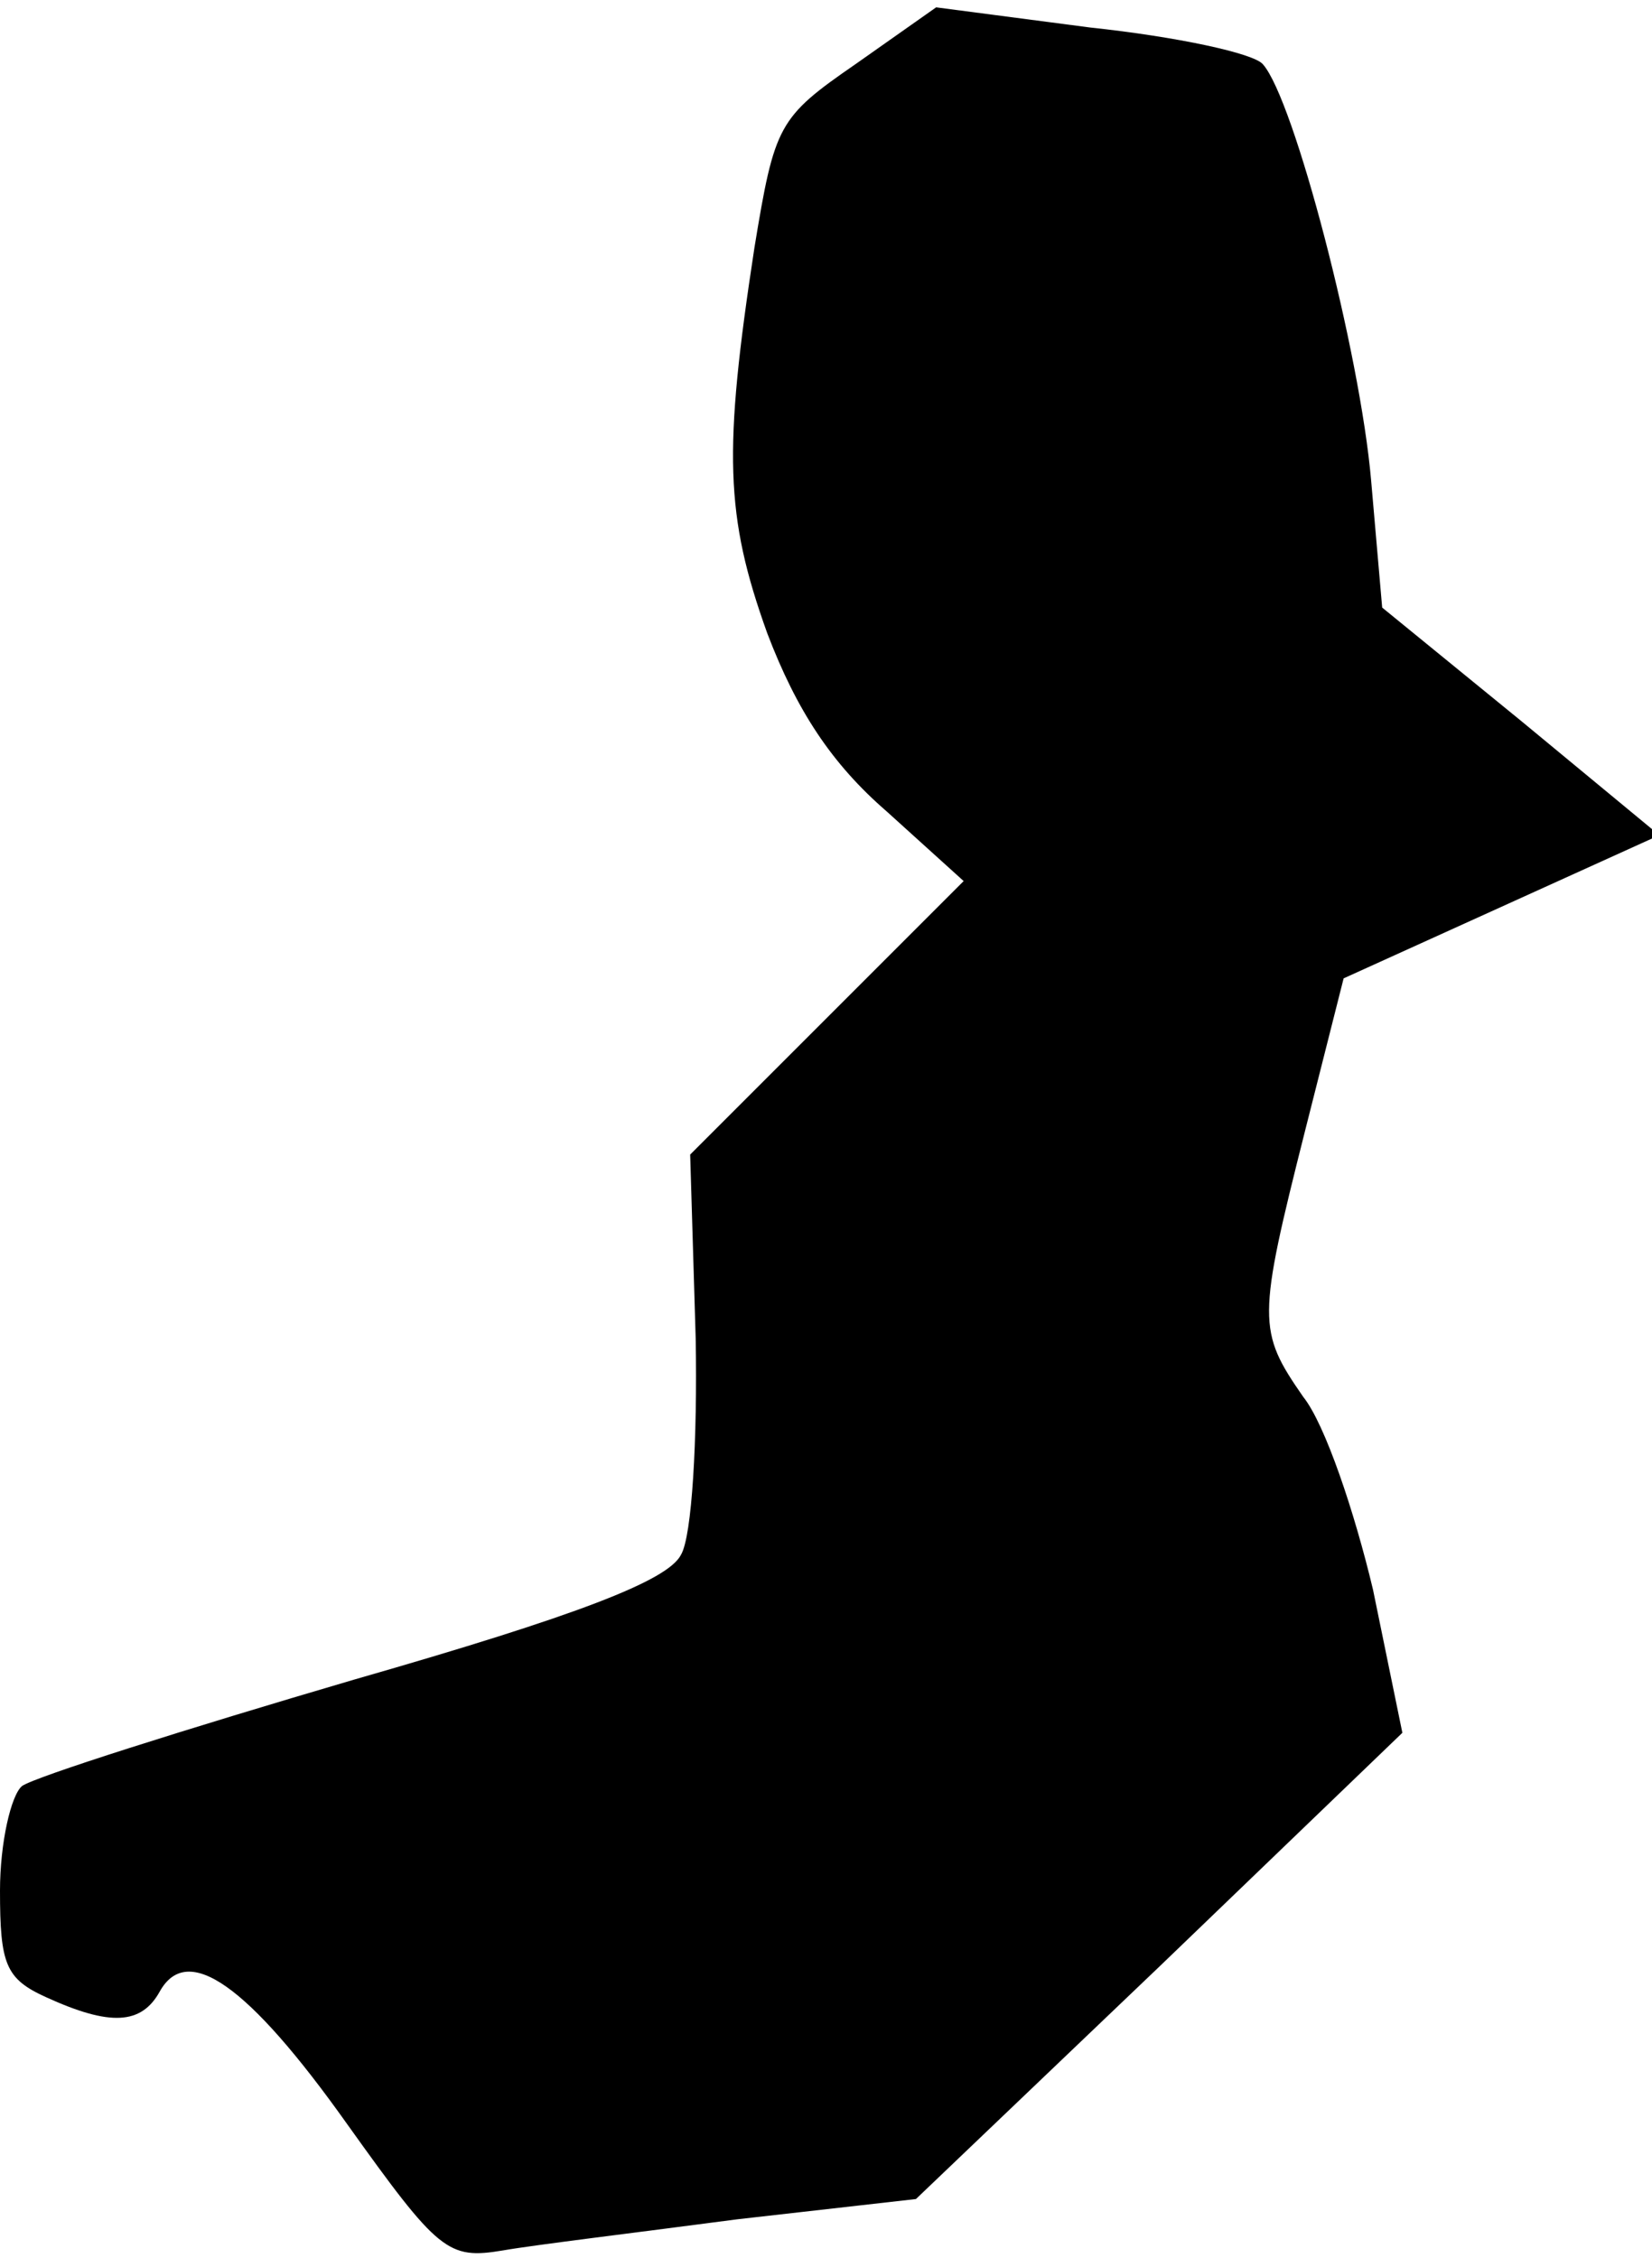 <?xml version="1.0" standalone="no"?>
<!DOCTYPE svg PUBLIC "-//W3C//DTD SVG 20010904//EN"
 "http://www.w3.org/TR/2001/REC-SVG-20010904/DTD/svg10.dtd">
<svg version="1.0" xmlns="http://www.w3.org/2000/svg"
 width="90pt" height="123pt" viewBox="0 0 90 123"
 preserveAspectRatio="xMidYMid meet">
<g transform="translate(0,123) scale(0.1,-0.1)"
fill="#000000" stroke="none">
<path fill="#000000" stroke="none" d="M466 1195 c-42 -29 -44 -33 -55 -100
-17 -111 -16 -146 7 -210 16 -42 35 -71 65 -97 l42 -38 -74 -74 -75 -75 3
-100 c1 -55 -2 -108 -8 -118 -7 -14 -56 -33 -178 -68 -92 -27 -174 -53 -181
-58 -6 -5 -12 -31 -12 -57 0 -40 3 -48 25 -58 35 -16 52 -15 62 3 15 27 48 4
102 -72 50 -70 55 -74 85 -69 17 3 75 10 128 17 l97 11 133 127 132 127 -16
78 c-10 42 -26 90 -38 105 -25 36 -25 42 1 145 l21 83 86 39 86 39 -75 62 -76
62 -6 69 c-6 70 -42 208 -59 227 -5 6 -47 15 -94 20 l-84 11 -44 -31z"/>
</g>
</svg>
